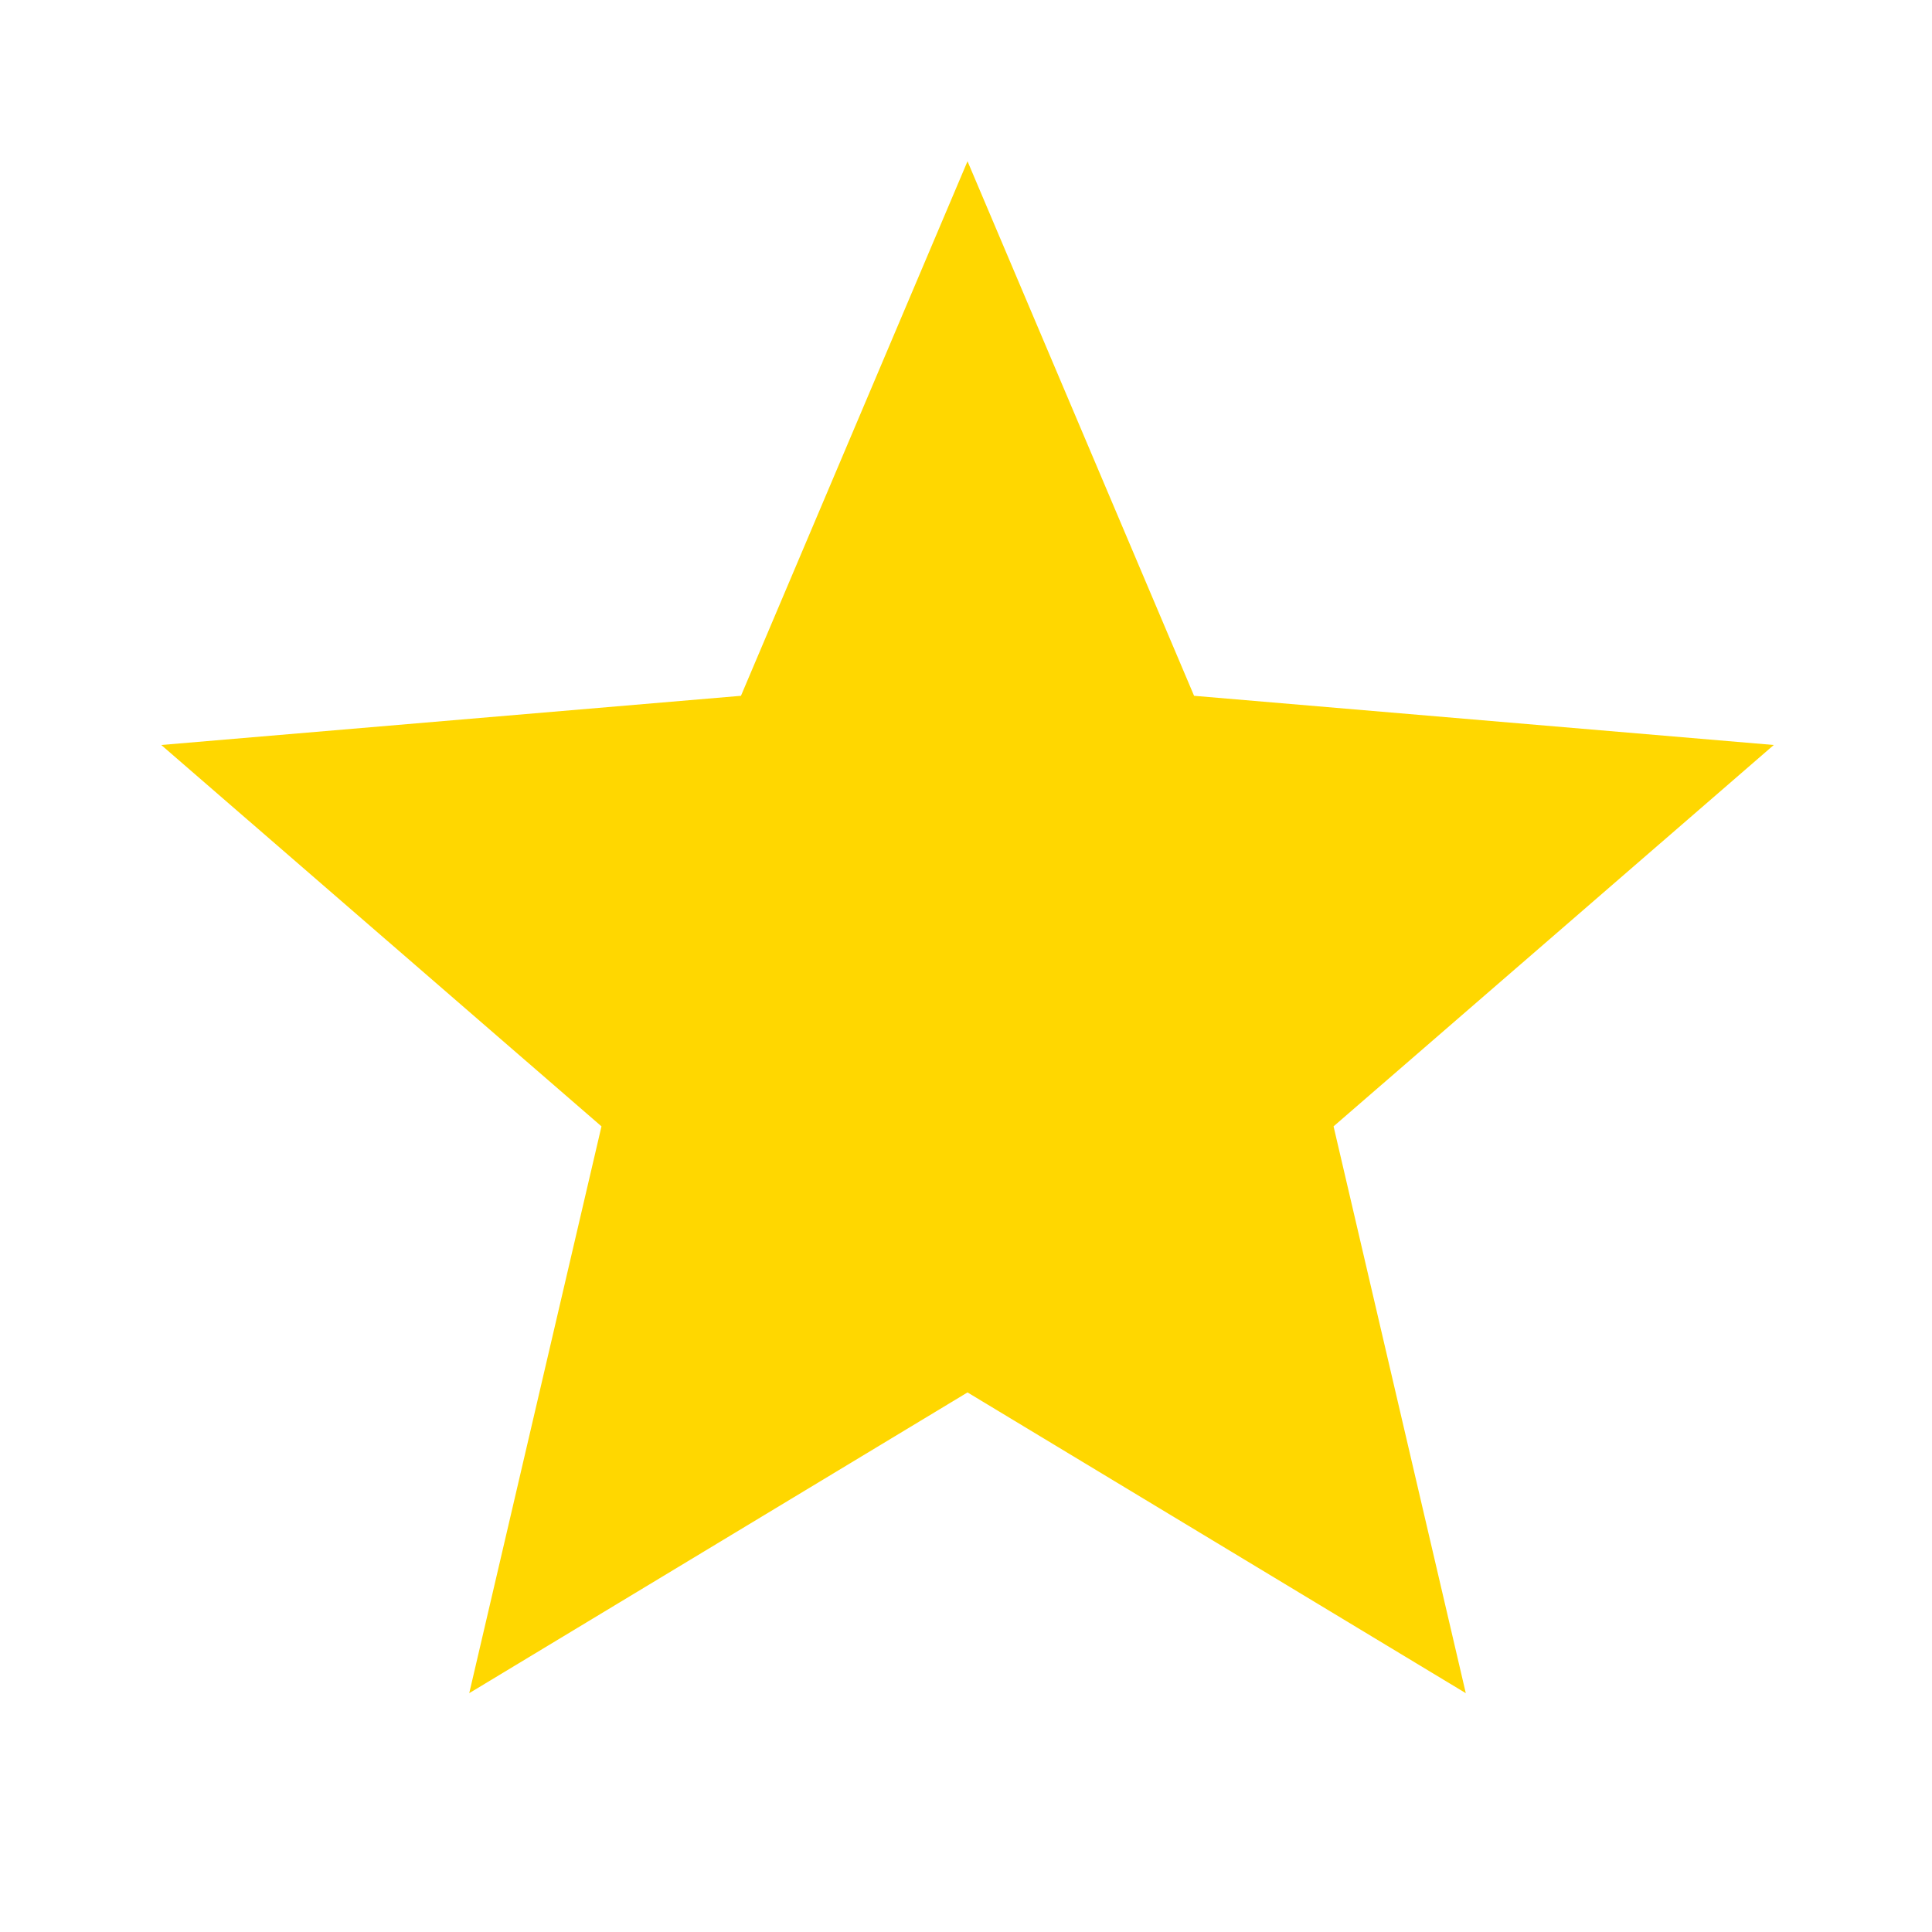 <?xml version="1.0" encoding="UTF-8" standalone="no"?>
<svg
   xmlns:dc="http://purl.org/dc/elements/1.1/"
   xmlns:cc="http://creativecommons.org/ns#"
   xmlns:rdf="http://www.w3.org/1999/02/22-rdf-syntax-ns#"
   xmlns:svg="http://www.w3.org/2000/svg"
   xmlns="http://www.w3.org/2000/svg"
   xmlns:sodipodi="http://sodipodi.sourceforge.net/DTD/sodipodi-0.dtd"
   xmlns:inkscape="http://www.inkscape.org/namespaces/inkscape"
   width="6.35mm"
   height="6.35mm"
   viewBox="0 0 6.35 6.35"
   version="1.1"
   id="svg8"
   sodipodi:docname="star_original.svg"
   inkscape:version="1.0.2 (e86c870879, 2021-01-15, custom)">
  <defs
     id="defs2" />
  <sodipodi:namedview
     id="base"
     pagecolor="#ffffff"
     bordercolor="#666666"
     borderopacity="1.0"
     inkscape:pageopacity="0.0"
     inkscape:pageshadow="2"
     inkscape:zoom="22.4"
     inkscape:cx="10.307149"
     inkscape:cy="13.339392"
     inkscape:document-units="mm"
     inkscape:current-layer="g864"
     inkscape:document-rotation="0"
     showgrid="false"
     inkscape:window-width="1346"
     inkscape:window-height="1198"
     inkscape:window-x="333"
     inkscape:window-y="141"
     inkscape:window-maximized="0" />
  <g
     inkscape:label="Layer 1"
     inkscape:groupmode="layer"
     id="layer1"
     transform="translate(-73.932,-76.956)">
    <g
       id="g864"
       transform="matrix(0.265,0,0,0.265,73.932,76.956)">
      <path
         d="M 12,17.27 18.18,21 16.54,13.97 22,9.24 14.81,8.63 12,2 9.19,8.63 2,9.24 7.46,13.97 5.82,21 Z"
         style="fill:gold"
         id="path851" />
    </g>
  </g>
</svg>
